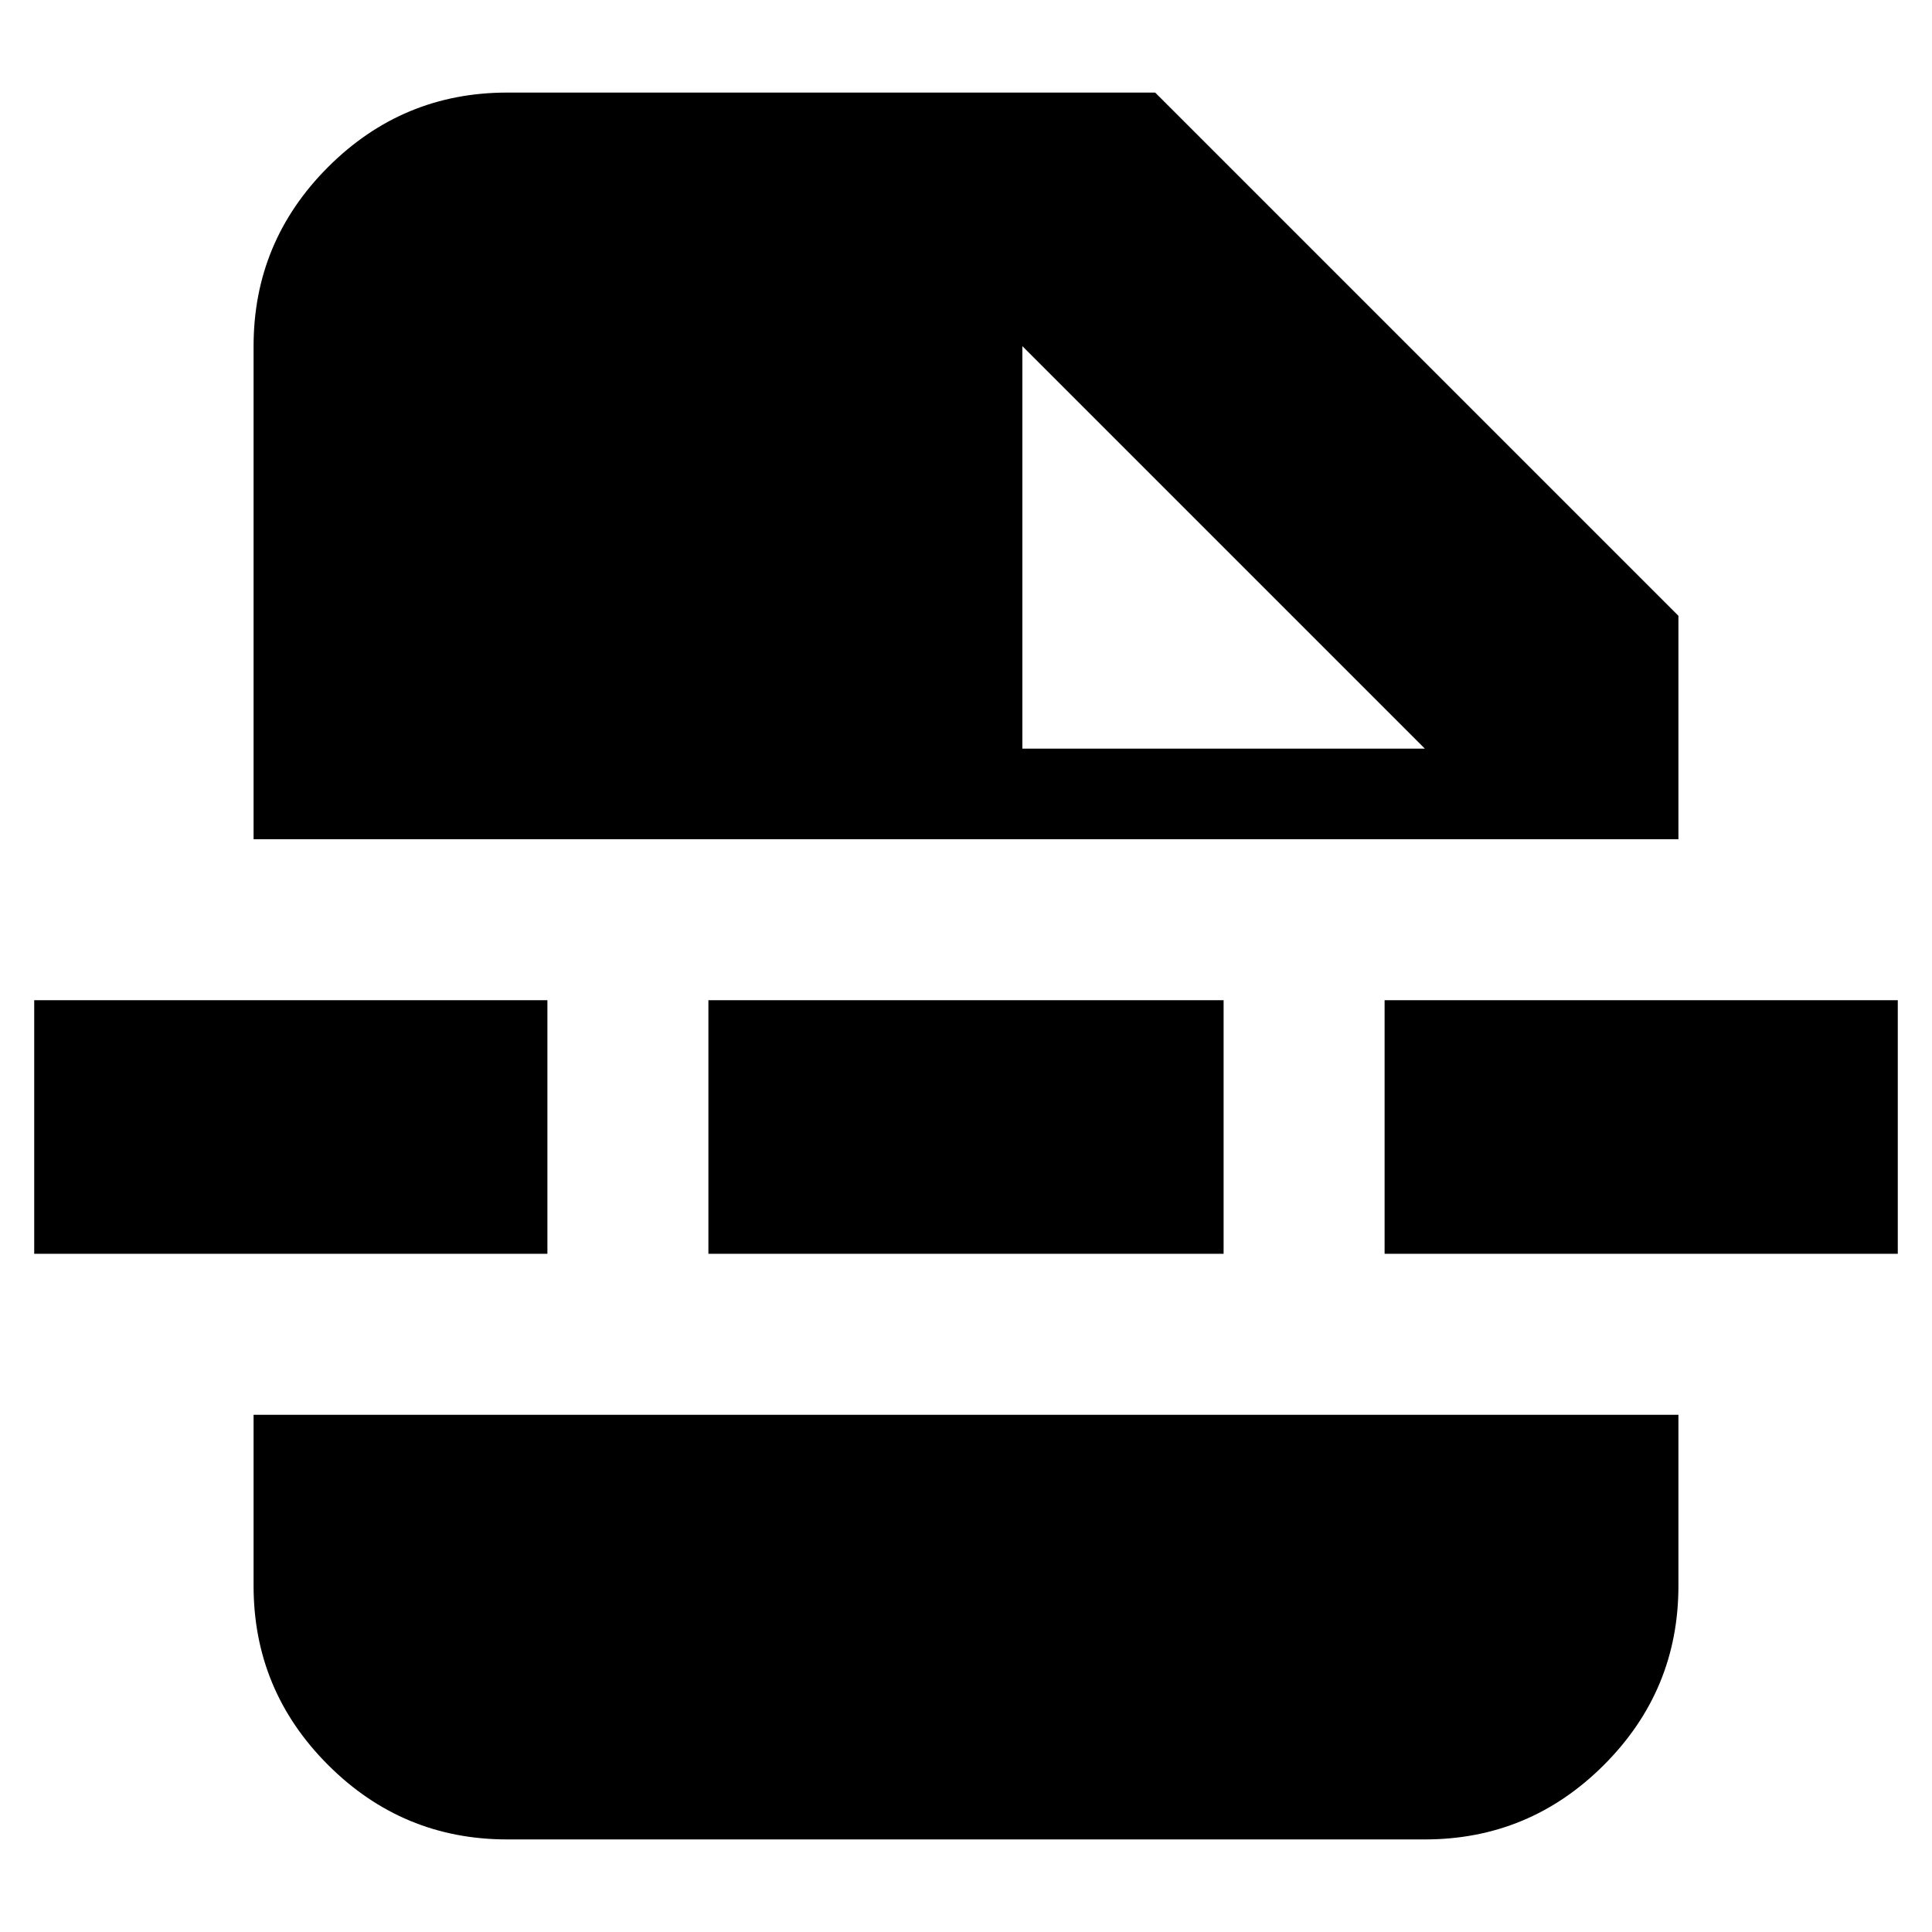 <svg xmlns="http://www.w3.org/2000/svg" height="24" viewBox="0 -960 960 960" width="24"><path d="M252-46q-51.98 0-88.99-37.01Q126-120.03 126-172v-85h708v85q0 51.97-37.01 88.99Q759.97-46 708-46H252Zm256-542h200L508-788v200ZM352-337v-126h256v126H352Zm336 0v-126h255v126H688Zm-671 0v-126h255v126H17Zm109-206v-245q0-51.97 37.01-88.99Q200.02-914 252-914h322l260 260v111H126Z"/></svg>